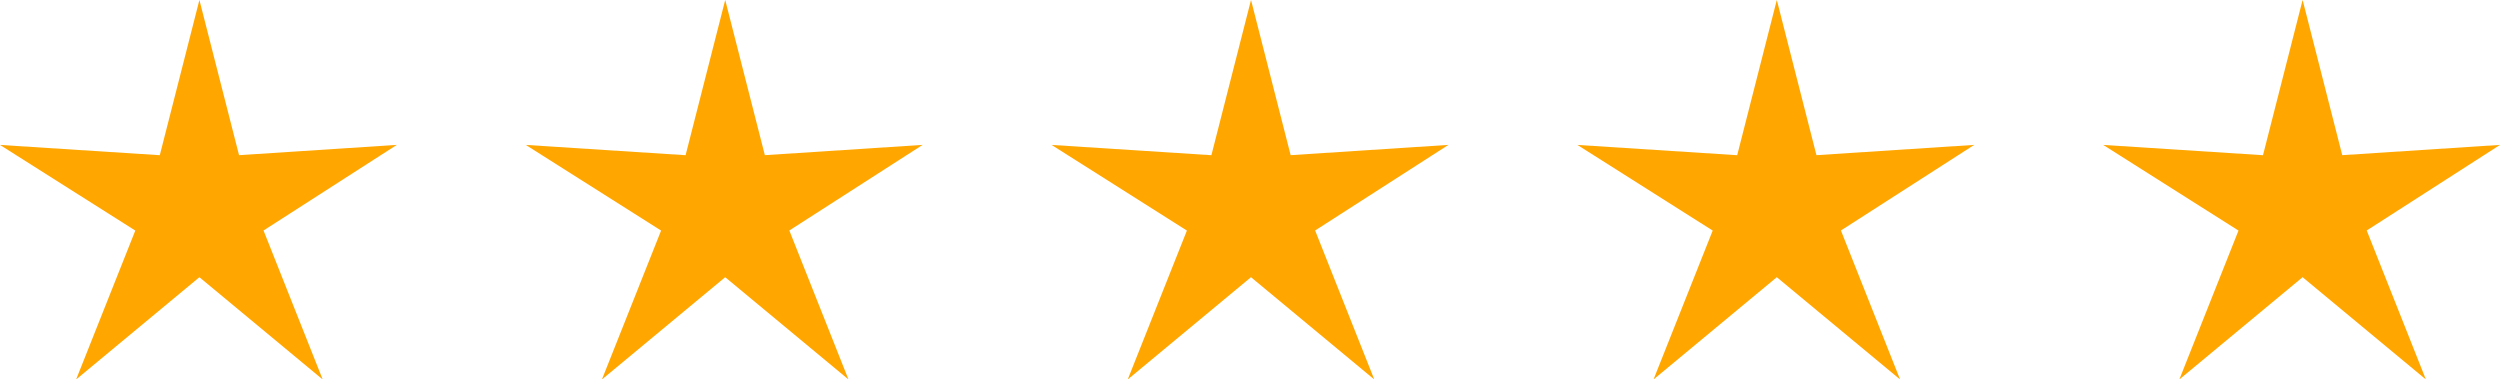 <svg xmlns="http://www.w3.org/2000/svg" width="175.228" height="26.595" viewBox="0 0 175.228 26.595">
  <g id="filled-star" transform="translate(-79.386 -122.5)">
    <g id="star_1_" data-name="star (1)" transform="translate(79.386 122.5)">
      <g id="Group_4483" data-name="Group 4483" transform="translate(0 0)">
        <path id="Path_9193" data-name="Path 9193" d="M22.617,37.8l-8.641-7.168L5.336,37.8,9.483,27.364,0,21.361l11.2.721L13.977,11.2l2.778,10.879,11.058-.721-9.342,6Z" transform="translate(0 -11.203)" fill="#ffa700"/>
      </g>
    </g>
    <g id="star_1_2" data-name="star (1)" transform="translate(116.24 122.5)">
      <g id="Group_4483-2" data-name="Group 4483" transform="translate(0 0)">
        <path id="Path_9193-2" data-name="Path 9193" d="M22.617,37.8l-8.641-7.168L5.336,37.8,9.483,27.364,0,21.361l11.2.721L13.977,11.2l2.778,10.879,11.058-.721-9.342,6Z" transform="translate(0 -11.203)" fill="#ffa700"/>
      </g>
    </g>
    <g id="star_1_3" data-name="star (1)" transform="translate(153.094 122.5)">
      <g id="Group_4483-3" data-name="Group 4483" transform="translate(0 0)">
        <path id="Path_9193-3" data-name="Path 9193" d="M22.617,37.8l-8.641-7.168L5.336,37.8,9.483,27.364,0,21.361l11.2.721L13.977,11.2l2.778,10.879,11.058-.721-9.342,6Z" transform="translate(0 -11.203)" fill="#ffa700"/>
      </g>
    </g>
    <g id="star_1_4" data-name="star (1)" transform="translate(189.948 122.5)">
      <g id="Group_4483-4" data-name="Group 4483" transform="translate(0 0)">
        <path id="Path_9193-4" data-name="Path 9193" d="M22.617,37.8l-8.641-7.168L5.336,37.8,9.483,27.364,0,21.361l11.2.721L13.977,11.2l2.778,10.879,11.058-.721-9.342,6Z" transform="translate(0 -11.203)" fill="#ffa700"/>
      </g>
    </g>
    <g id="star_1_5" data-name="star (1)" transform="translate(226.802 122.5)">
      <g id="Group_4483-5" data-name="Group 4483" transform="translate(0 0)">
        <path id="Path_9193-5" data-name="Path 9193" d="M22.617,37.8l-8.641-7.168L5.336,37.8,9.483,27.364,0,21.361l11.2.721L13.977,11.2l2.778,10.879,11.058-.721-9.342,6Z" transform="translate(0 -11.203)" fill="#ffa700"/>
      </g>
    </g>
  </g>
</svg>
